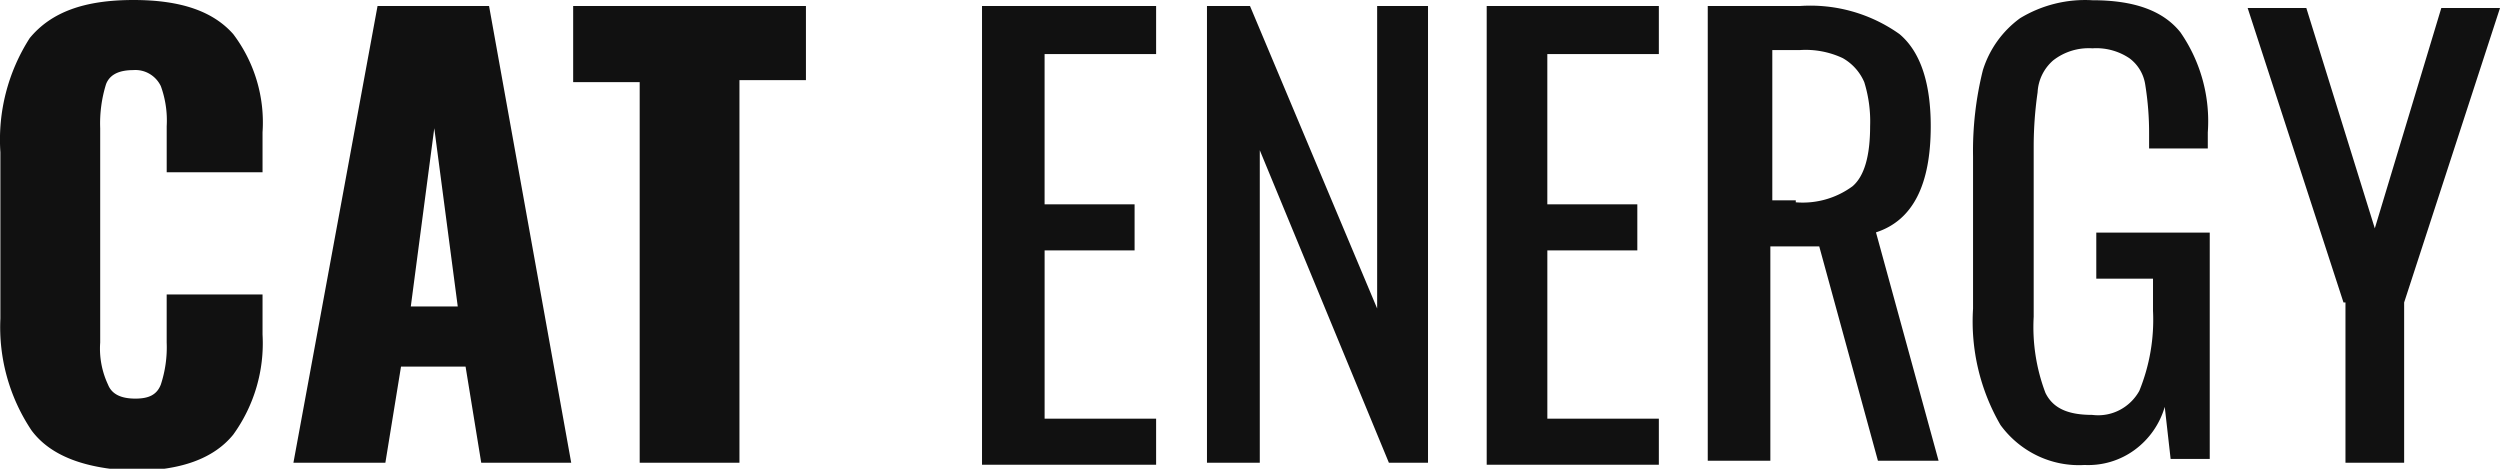 <svg width="128" height="24" fill="none" xmlns="http://www.w3.org/2000/svg"><g clip-path="url(#clip0)" fill="#111"><path d="M1.624 22.051A9.498 9.498 0 01.02 16.308V7.795a9.63 9.63 0 011.503-5.846C2.625.615 4.328 0 6.832 0s4.106.615 5.108 1.744a7.487 7.487 0 011.502 5.025v2.052H8.535V6.46a5.157 5.157 0 00-.3-2.05 1.463 1.463 0 00-.58-.63 1.415 1.415 0 00-.823-.191c-.701 0-1.202.205-1.402.718a6.774 6.774 0 00-.3 2.256v10.974a4.334 4.334 0 00.4 2.154c.2.513.701.718 1.402.718s1.102-.205 1.302-.718c.228-.693.33-1.423.3-2.154v-2.461h4.908v2.051a7.98 7.98 0 01-1.502 5.128c-1.002 1.231-2.704 1.847-5.108 1.847-2.404-.103-4.207-.718-5.208-2.052zM19.33.308h5.71l4.206 23.384h-4.607l-.802-4.923h-3.305l-.801 4.923h-4.708L19.33.308zm4.107 15.384l-1.202-9.128-1.202 9.128h2.404zM32.751 4.205h-3.405V.308h11.918v3.794H37.86v19.59h-5.108V4.205zM50.379.308h8.814v2.461h-5.71v7.692h4.608v2.36h-4.607v8.615h5.709v2.359h-8.914V.308h.1zM61.797.308H64l6.51 15.487V.308h2.604v23.384h-2.003l-6.61-16v16h-2.704V.308zM76.119.308h8.814v2.461h-5.71v7.692h4.608v2.36h-4.607v8.615h5.709v2.359h-8.814V.308zM87.537.308h4.607a7.873 7.873 0 015.108 1.436c1.102.923 1.602 2.564 1.602 4.717 0 2.975-.901 4.821-2.804 5.436l3.205 11.693H96.15l-3.005-10.975h-2.503V23.59h-3.205V.308h.1zm4.407 10.05a4.302 4.302 0 002.904-.82c.601-.512.902-1.538.902-3.077a6.772 6.772 0 00-.3-2.256 2.583 2.583 0 00-1.103-1.23 4.473 4.473 0 00-2.203-.411h-1.402v7.692h1.202v.103zM102.422 21.755a10.566 10.566 0 01-1.402-5.95V8.012c-.025-1.486.144-2.97.501-4.41a5.204 5.204 0 011.903-2.667 6.416 6.416 0 013.705-.923c2.104 0 3.606.513 4.507 1.641a7.99 7.99 0 011.403 5.128v.82h-3.005v-.717a15.502 15.502 0 00-.2-2.564 2.06 2.06 0 00-.802-1.334 3.04 3.04 0 00-1.903-.512 2.957 2.957 0 00-2.003.615 2.322 2.322 0 00-.801 1.64 19.584 19.584 0 00-.2 2.77v8.718a9.51 9.51 0 00.601 3.897c.4.821 1.202 1.129 2.403 1.129.475.06.956-.024 1.384-.243a2.445 2.445 0 001.02-.988 9.635 9.635 0 00.701-4.103v-1.64h-2.904v-2.36h5.809v11.59h-2.003l-.301-2.667a4.179 4.179 0 01-1.553 2.211 4.019 4.019 0 01-2.553.764 4.906 4.906 0 01-2.406-.47 5.032 5.032 0 01-1.901-1.581zM119.987 15.487L115.08.41h3.004l3.506 11.282L124.995.41H128l-4.908 15.077v8.205h-3.004v-8.205h-.101z"/></g><defs><clipPath id="clip0"><path fill="#fff" d="M0 0h128v24H0z"/></clipPath></defs></svg>
